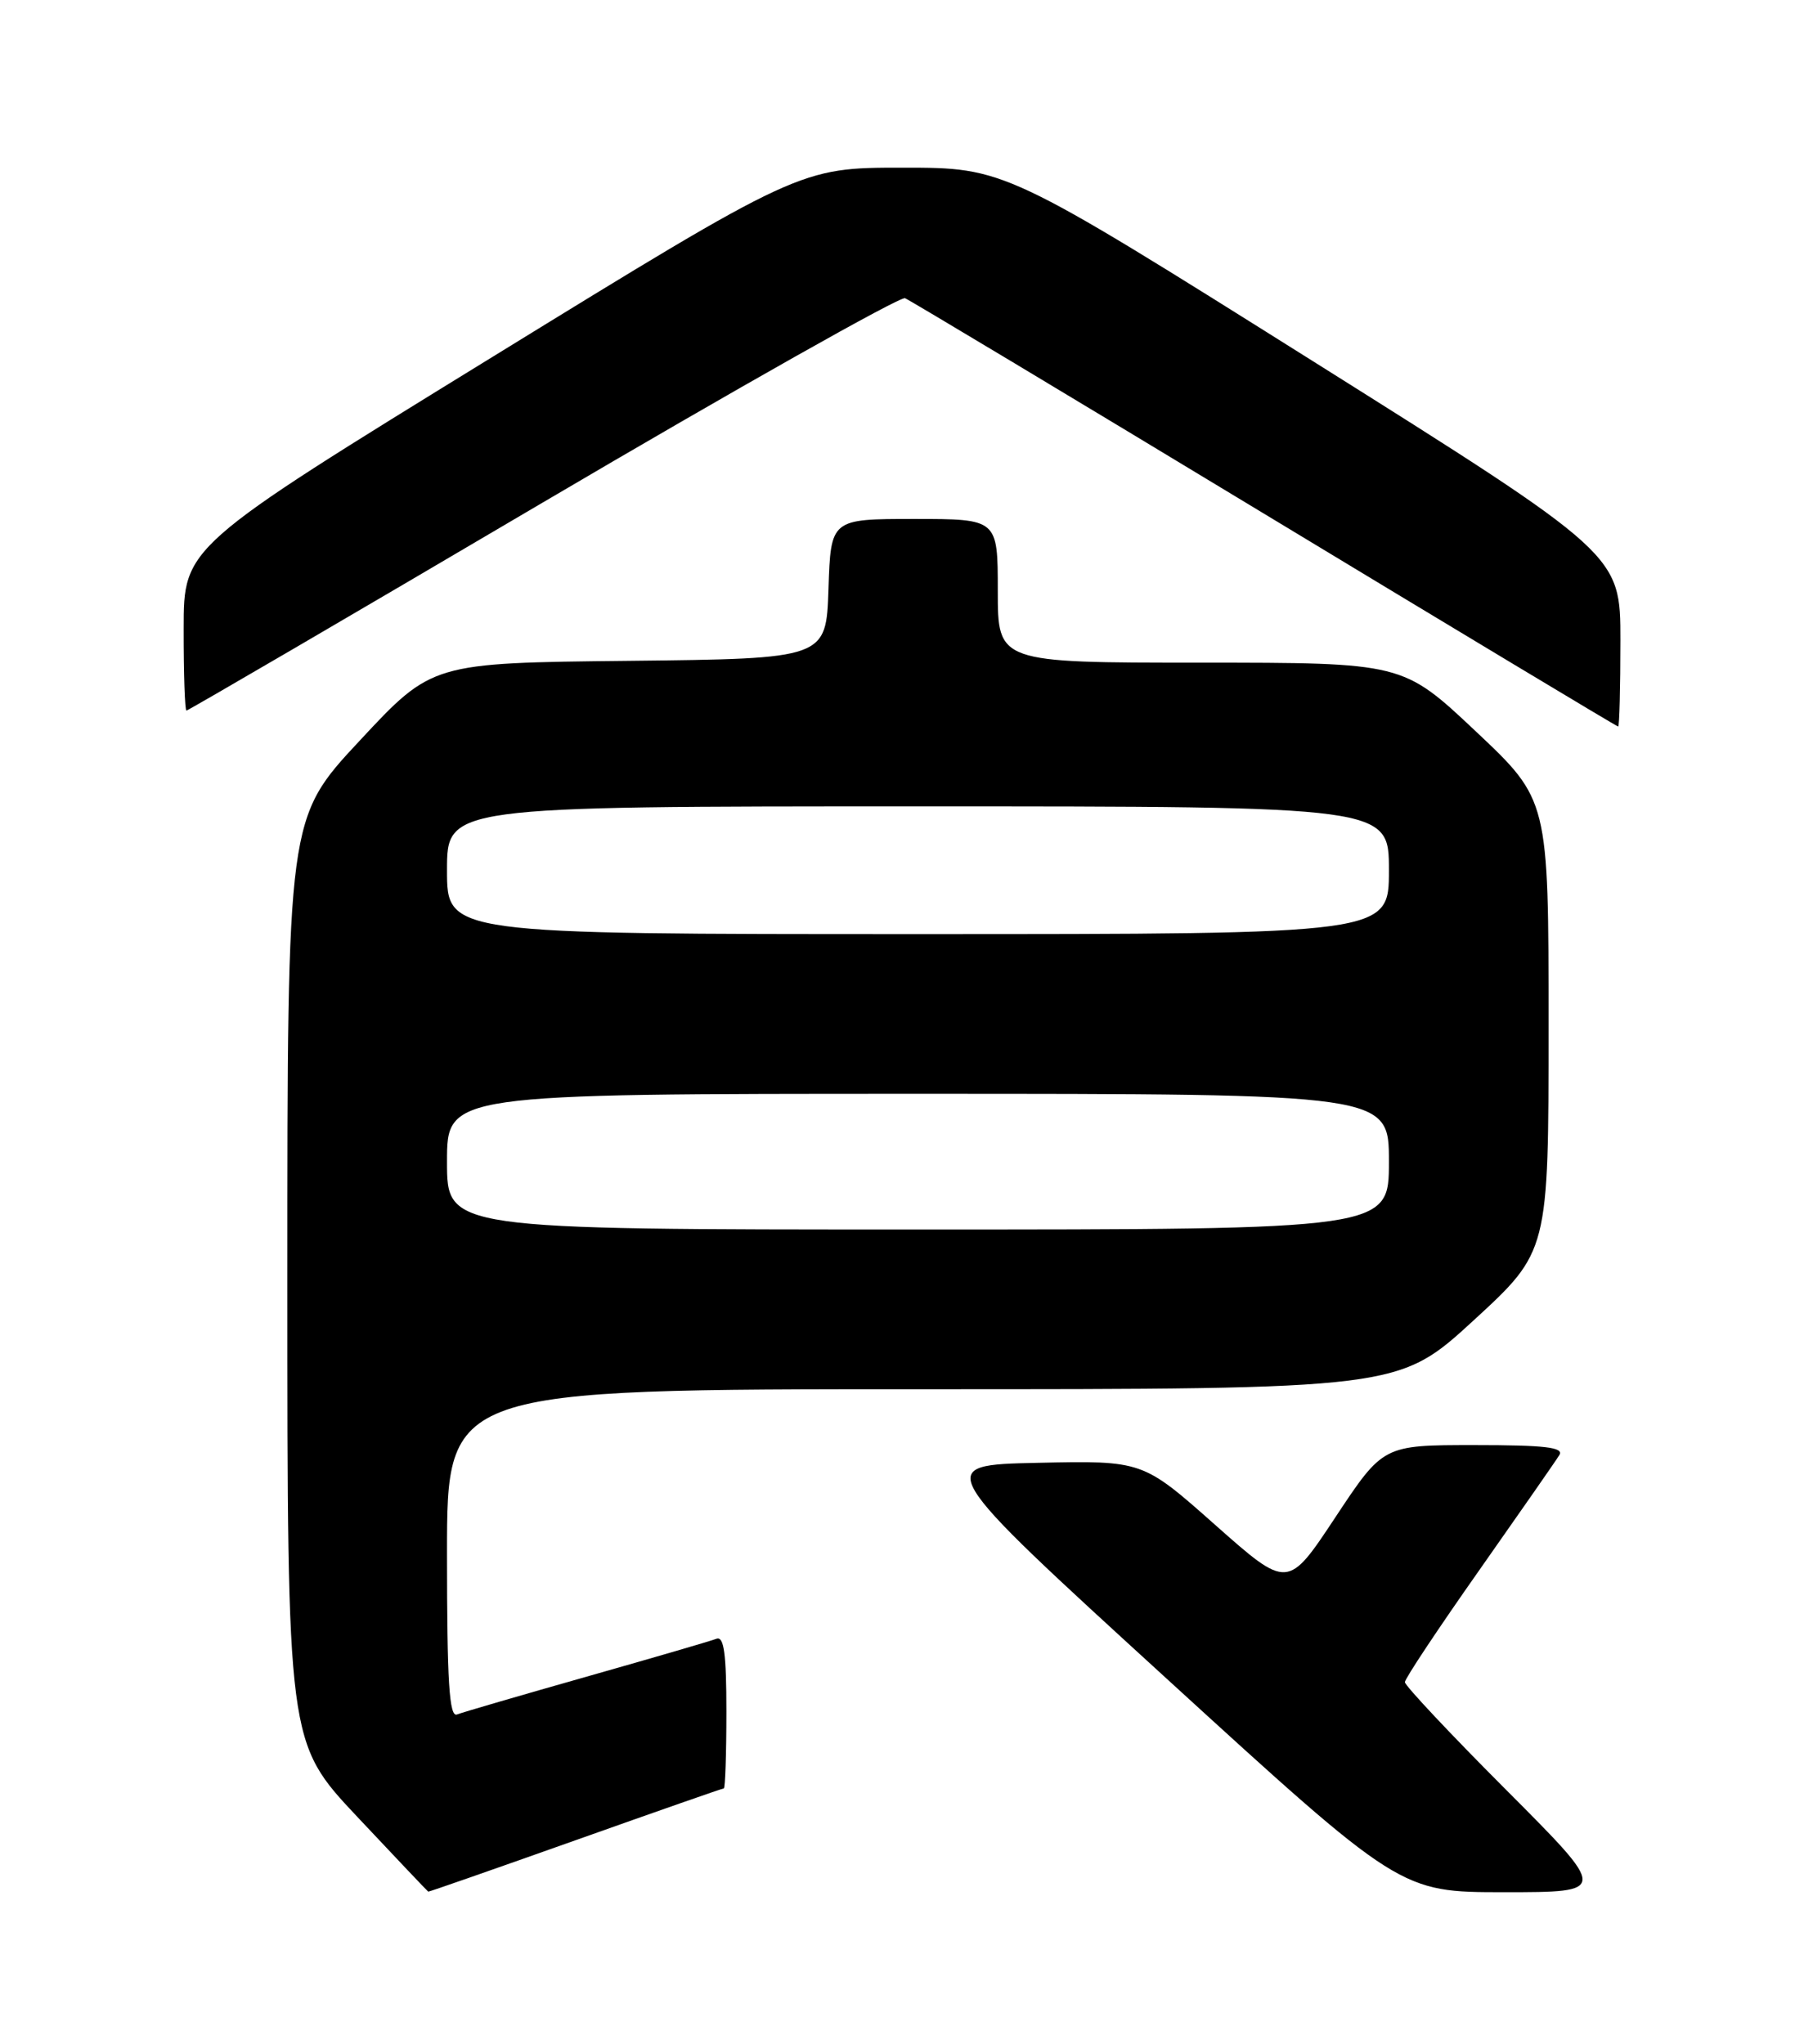 <?xml version="1.0" encoding="UTF-8" standalone="no"?>
<!DOCTYPE svg PUBLIC "-//W3C//DTD SVG 1.1//EN" "http://www.w3.org/Graphics/SVG/1.1/DTD/svg11.dtd" >
<svg xmlns="http://www.w3.org/2000/svg" xmlns:xlink="http://www.w3.org/1999/xlink" version="1.1" viewBox="0 0 226 256">
 <g >
 <path fill="currentColor"
d=" M 72.08 230.50 C 82.13 226.93 90.50 224.00 90.68 224.00 C 90.85 224.00 91.00 219.68 91.00 214.39 C 91.00 207.12 90.70 204.90 89.75 205.26 C 89.06 205.53 81.75 207.66 73.50 210.00 C 65.25 212.34 57.94 214.47 57.25 214.74 C 56.28 215.11 56.00 210.68 56.00 194.61 C 56.00 174.00 56.00 174.00 115.61 174.00 C 175.21 174.00 175.21 174.00 184.61 165.38 C 194.00 156.75 194.00 156.75 194.00 128.47 C 194.00 100.19 194.00 100.19 184.87 91.59 C 175.74 83.00 175.74 83.00 150.37 83.00 C 125.00 83.00 125.00 83.00 125.00 74.00 C 125.00 65.00 125.00 65.00 114.54 65.00 C 104.08 65.00 104.08 65.00 103.79 73.75 C 103.50 82.50 103.50 82.50 78.82 82.77 C 54.13 83.03 54.13 83.03 45.07 92.76 C 36.00 102.48 36.00 102.48 36.00 160.36 C 36.00 218.24 36.00 218.24 44.75 227.55 C 49.56 232.67 53.57 236.89 53.65 236.93 C 53.73 236.97 62.02 234.07 72.08 230.50 Z  M 188.74 224.24 C 181.73 217.22 176.00 211.12 176.00 210.69 C 176.00 210.26 180.18 203.97 185.29 196.71 C 190.40 189.44 194.93 182.94 195.35 182.25 C 195.95 181.28 193.58 181.00 184.70 181.00 C 173.28 181.00 173.28 181.00 167.30 190.03 C 161.33 199.05 161.33 199.05 152.24 191.00 C 143.15 182.94 143.15 182.94 130.01 183.22 C 116.87 183.50 116.87 183.50 146.15 210.25 C 175.43 237.00 175.43 237.00 188.45 237.00 C 201.47 237.00 201.47 237.00 188.74 224.24 Z  M 203.00 80.22 C 203.00 69.45 203.00 69.45 164.45 45.22 C 125.89 21.00 125.89 21.00 113.06 21.00 C 100.23 21.00 100.23 21.00 61.62 44.75 C 23.01 68.50 23.01 68.50 23.01 78.75 C 23.00 84.39 23.16 89.00 23.36 89.00 C 23.56 89.00 43.65 77.28 68.00 62.94 C 92.35 48.61 112.77 37.10 113.38 37.35 C 114.00 37.61 134.28 49.78 158.47 64.41 C 182.65 79.03 202.56 91.00 202.72 91.00 C 202.87 91.00 203.00 86.15 203.00 80.22 Z  M 56.00 145.50 C 56.00 137.00 56.00 137.00 115.00 137.00 C 174.00 137.00 174.00 137.00 174.00 145.50 C 174.00 154.00 174.00 154.00 115.00 154.00 C 56.00 154.00 56.00 154.00 56.00 145.50 Z  M 56.00 109.00 C 56.00 101.00 56.00 101.00 115.00 101.00 C 174.00 101.00 174.00 101.00 174.00 109.00 C 174.00 117.00 174.00 117.00 115.00 117.00 C 56.00 117.00 56.00 117.00 56.00 109.00 Z "/>
</g>
</svg>